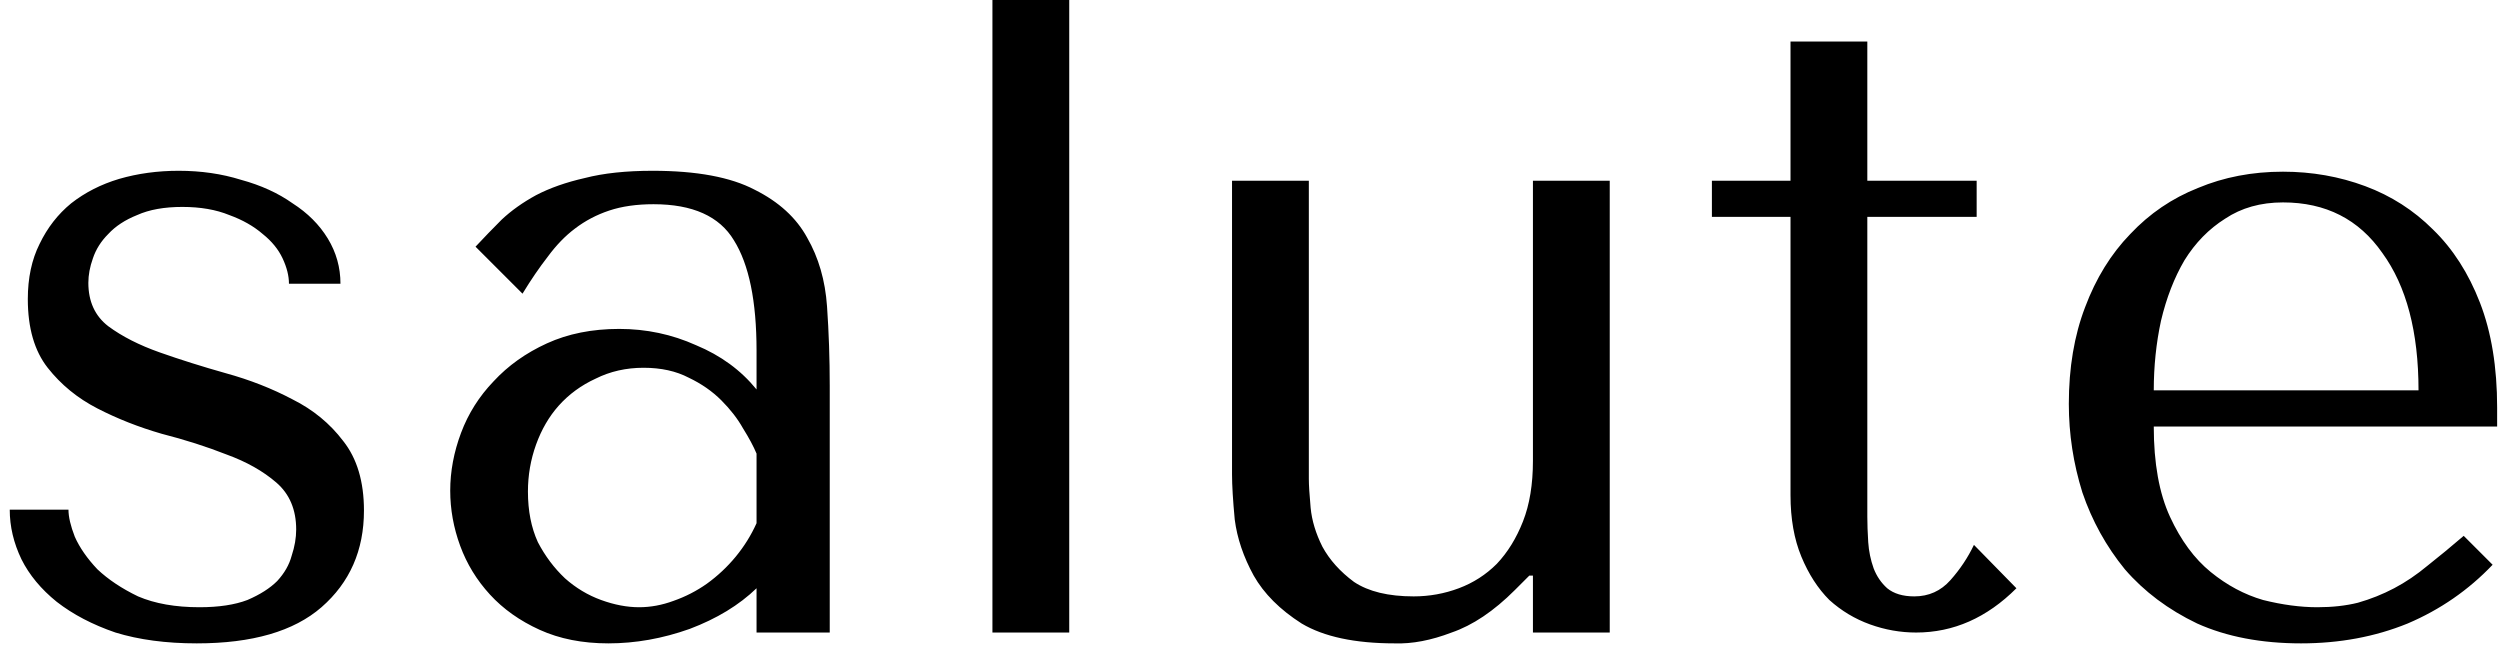 <svg width="249" height="65" viewBox="0 0 249 65" fill="none" xmlns="http://www.w3.org/2000/svg">
<path d="M33.91 28.26C33.91 26.64 33.49 25.14 32.65 23.76C31.81 22.38 30.64 21.21 29.14 20.25C27.7 19.23 25.99 18.45 24.01 17.91C22.09 17.31 20.02 17.01 17.8 17.01C15.7 17.01 13.72 17.28 11.86 17.82C10.06 18.36 8.47 19.17 7.09 20.25C5.77 21.33 4.72 22.68 3.94 24.3C3.16 25.86 2.77 27.69 2.77 29.79C2.77 32.67 3.43 34.95 4.75 36.63C6.07 38.31 7.72 39.66 9.7 40.68C11.68 41.7 13.81 42.54 16.09 43.2C18.43 43.8 20.59 44.49 22.57 45.27C24.55 45.99 26.2 46.92 27.52 48.06C28.84 49.2 29.5 50.76 29.5 52.74C29.5 53.58 29.35 54.45 29.05 55.35C28.81 56.25 28.33 57.09 27.61 57.87C26.89 58.59 25.9 59.22 24.64 59.76C23.38 60.24 21.79 60.48 19.87 60.48C17.47 60.48 15.43 60.12 13.75 59.4C12.13 58.62 10.78 57.72 9.7 56.7C8.68 55.62 7.93 54.54 7.45 53.46C7.03 52.38 6.82 51.48 6.82 50.76H0.97C0.97 52.44 1.36 54.09 2.14 55.71C2.92 57.27 4.09 58.68 5.65 59.94C7.27 61.2 9.22 62.22 11.5 63C13.84 63.72 16.54 64.08 19.6 64.08C25.12 64.08 29.26 62.88 32.02 60.48C34.84 58.02 36.25 54.81 36.25 50.85C36.25 47.97 35.56 45.66 34.18 43.92C32.86 42.18 31.18 40.8 29.14 39.78C27.1 38.7 24.88 37.83 22.48 37.17C20.14 36.51 17.95 35.82 15.91 35.1C13.87 34.38 12.16 33.51 10.78 32.49C9.46 31.47 8.8 30.03 8.8 28.17C8.8 27.39 8.95 26.58 9.25 25.74C9.55 24.84 10.06 24.03 10.78 23.31C11.5 22.53 12.46 21.9 13.66 21.42C14.86 20.88 16.36 20.61 18.16 20.61C19.96 20.61 21.52 20.88 22.84 21.42C24.16 21.9 25.27 22.53 26.17 23.31C27.07 24.03 27.73 24.84 28.15 25.74C28.57 26.64 28.78 27.48 28.78 28.26H33.91ZM65.002 17.01C69.382 17.01 72.772 17.64 75.172 18.9C77.572 20.1 79.312 21.69 80.392 23.67C81.532 25.65 82.192 27.93 82.372 30.51C82.552 33.09 82.642 35.73 82.642 38.43V63H75.352V58.59C73.612 60.27 71.392 61.62 68.692 62.64C65.992 63.6 63.292 64.08 60.592 64.08C58.012 64.08 55.732 63.63 53.752 62.73C51.772 61.83 50.122 60.66 48.802 59.22C47.482 57.78 46.492 56.16 45.832 54.36C45.172 52.56 44.842 50.73 44.842 48.87C44.842 46.95 45.202 45.03 45.922 43.11C46.642 41.19 47.722 39.48 49.162 37.98C50.602 36.42 52.372 35.16 54.472 34.2C56.572 33.24 58.972 32.76 61.672 32.76C64.372 32.76 66.922 33.3 69.322 34.38C71.782 35.4 73.792 36.87 75.352 38.79V34.92C75.352 30 74.602 26.34 73.102 23.94C71.662 21.54 68.992 20.34 65.092 20.34C63.412 20.34 61.942 20.55 60.682 20.97C59.422 21.39 58.282 21.99 57.262 22.77C56.302 23.49 55.402 24.42 54.562 25.56C53.722 26.64 52.882 27.87 52.042 29.25L47.362 24.57C48.202 23.67 49.072 22.77 49.972 21.87C50.932 20.97 52.072 20.16 53.392 19.44C54.772 18.72 56.392 18.15 58.252 17.73C60.112 17.25 62.362 17.01 65.002 17.01ZM75.352 45.18C75.052 44.46 74.602 43.62 74.002 42.66C73.462 41.7 72.742 40.77 71.842 39.87C70.942 38.97 69.862 38.22 68.602 37.62C67.342 36.96 65.842 36.63 64.102 36.63C62.362 36.63 60.772 36.99 59.332 37.71C57.892 38.37 56.662 39.27 55.642 40.41C54.682 41.49 53.932 42.78 53.392 44.28C52.852 45.78 52.582 47.34 52.582 48.96C52.582 50.88 52.912 52.56 53.572 54C54.292 55.38 55.192 56.58 56.272 57.6C57.352 58.56 58.552 59.28 59.872 59.76C61.192 60.24 62.452 60.48 63.652 60.48C64.792 60.48 65.932 60.27 67.072 59.85C68.272 59.43 69.382 58.86 70.402 58.14C71.482 57.36 72.442 56.46 73.282 55.44C74.122 54.42 74.812 53.31 75.352 52.11V45.18ZM106.496 -4.29153e-06H98.846V63H106.496V-4.29153e-06ZM122.71 18V47.25C122.71 48.33 122.8 49.83 122.98 51.75C123.22 53.61 123.85 55.47 124.87 57.33C125.89 59.13 127.48 60.72 129.64 62.1C131.86 63.42 134.95 64.08 138.91 64.08C140.65 64.14 142.54 63.78 144.58 63C146.68 62.28 148.78 60.87 150.88 58.77L152.32 57.33H152.68V63H160.33V18H152.68V45.9C152.68 48.24 152.35 50.25 151.69 51.93C151.03 53.61 150.16 55.02 149.08 56.16C148 57.24 146.74 58.05 145.3 58.59C143.86 59.13 142.36 59.4 140.8 59.4C138.28 59.4 136.3 58.92 134.86 57.96C133.48 56.94 132.43 55.77 131.71 54.45C131.05 53.13 130.66 51.84 130.54 50.58C130.42 49.26 130.36 48.3 130.36 47.7V18H122.71ZM170.505 21.6V18H178.335V4.14H185.985V18H196.875V21.6H185.985V51.48C185.985 52.2 186.015 53.04 186.075 54C186.135 54.9 186.315 55.77 186.615 56.61C186.915 57.39 187.365 58.05 187.965 58.59C188.625 59.13 189.525 59.4 190.665 59.4C192.105 59.4 193.305 58.86 194.265 57.78C195.225 56.7 196.005 55.53 196.605 54.27L200.835 58.59C197.895 61.53 194.565 63 190.845 63C189.285 63 187.755 62.73 186.255 62.19C184.755 61.65 183.405 60.84 182.205 59.76C181.065 58.62 180.135 57.18 179.415 55.44C178.695 53.7 178.335 51.66 178.335 49.32V21.6H170.505ZM248.715 42.48V40.59C248.715 36.57 248.145 33.09 247.005 30.15C245.865 27.21 244.305 24.78 242.325 22.86C240.405 20.94 238.155 19.5 235.575 18.54C232.995 17.58 230.265 17.1 227.385 17.1C224.325 17.1 221.505 17.64 218.925 18.72C216.345 19.74 214.095 21.27 212.175 23.31C210.255 25.29 208.755 27.72 207.675 30.6C206.595 33.42 206.055 36.63 206.055 40.23C206.055 43.23 206.505 46.17 207.405 49.05C208.365 51.87 209.775 54.42 211.635 56.7C213.555 58.92 215.955 60.72 218.835 62.1C221.775 63.42 225.225 64.08 229.185 64.08C233.025 64.08 236.565 63.42 239.805 62.1C243.045 60.72 245.865 58.77 248.265 56.25L245.385 53.37C244.125 54.45 242.925 55.44 241.785 56.34C240.705 57.24 239.595 57.99 238.455 58.59C237.315 59.19 236.115 59.67 234.855 60.03C233.655 60.33 232.305 60.48 230.805 60.48C229.125 60.48 227.325 60.24 225.405 59.76C223.545 59.22 221.805 58.29 220.185 56.97C218.565 55.65 217.215 53.82 216.135 51.48C215.055 49.14 214.515 46.14 214.515 42.48H248.715ZM214.515 38.88C214.515 36.48 214.755 34.17 215.235 31.95C215.775 29.67 216.555 27.66 217.575 25.92C218.655 24.18 220.005 22.8 221.625 21.78C223.245 20.7 225.165 20.16 227.385 20.16C231.645 20.16 234.945 21.84 237.285 25.2C239.685 28.5 240.885 33.06 240.885 38.88H214.515Z" fill="black"/>
</svg>

